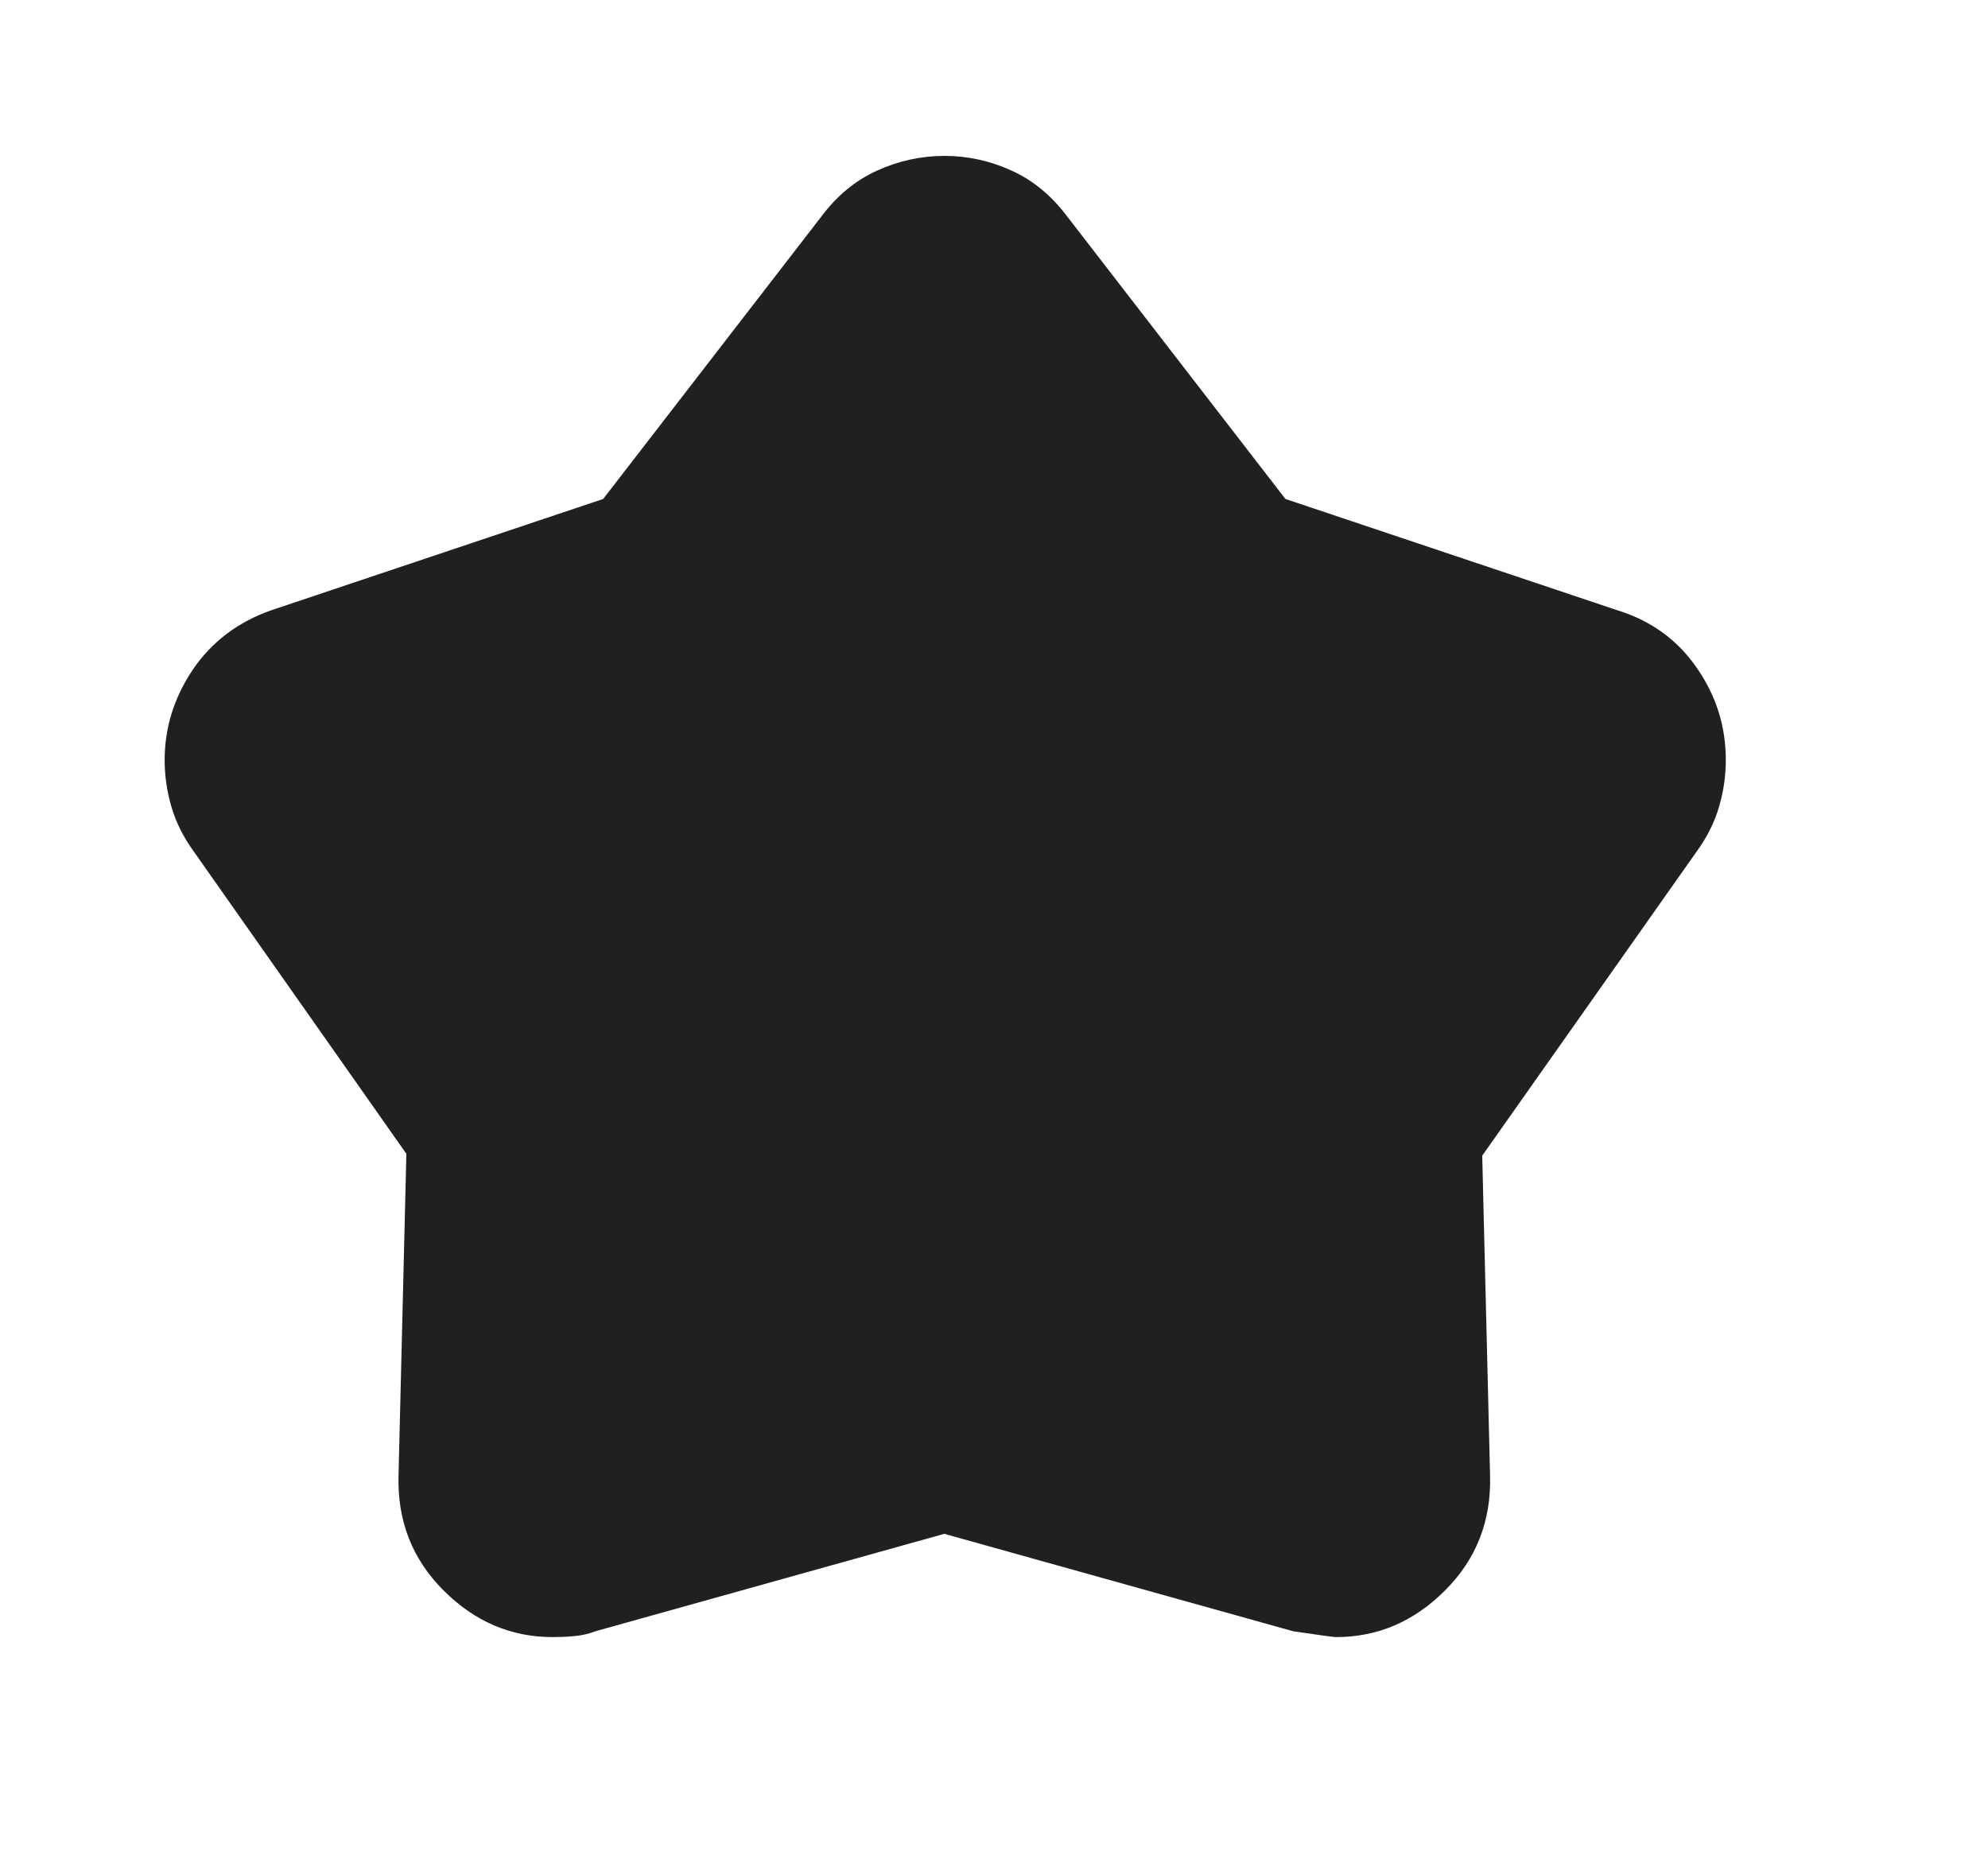 <svg width="17" height="16" viewBox="0 0 17 16" fill="none" xmlns="http://www.w3.org/2000/svg">
<path d="M5.158 4.267L7.025 1.85C7.158 1.672 7.317 1.542 7.5 1.459C7.684 1.375 7.875 1.334 8.075 1.333C8.275 1.333 8.467 1.375 8.65 1.459C8.834 1.542 8.992 1.673 9.125 1.85L10.992 4.267L13.825 5.217C14.114 5.305 14.342 5.469 14.508 5.709C14.675 5.948 14.758 6.211 14.758 6.5C14.758 6.633 14.739 6.767 14.7 6.9C14.661 7.033 14.597 7.161 14.508 7.283L12.675 9.883L12.742 12.617C12.753 13.005 12.625 13.333 12.358 13.6C12.092 13.867 11.781 14 11.425 14C11.403 14 11.281 13.983 11.058 13.95L8.075 13.117L5.092 13.95C5.036 13.972 4.975 13.986 4.908 13.992C4.842 13.998 4.781 14 4.725 14C4.369 14 4.058 13.867 3.792 13.6C3.525 13.333 3.397 13.005 3.408 12.617L3.475 9.867L1.658 7.283C1.569 7.161 1.505 7.033 1.466 6.9C1.427 6.767 1.408 6.633 1.408 6.5C1.408 6.222 1.489 5.964 1.65 5.725C1.812 5.487 2.037 5.317 2.325 5.217L5.158 4.267Z" fill="#201F22"/>
</svg>
